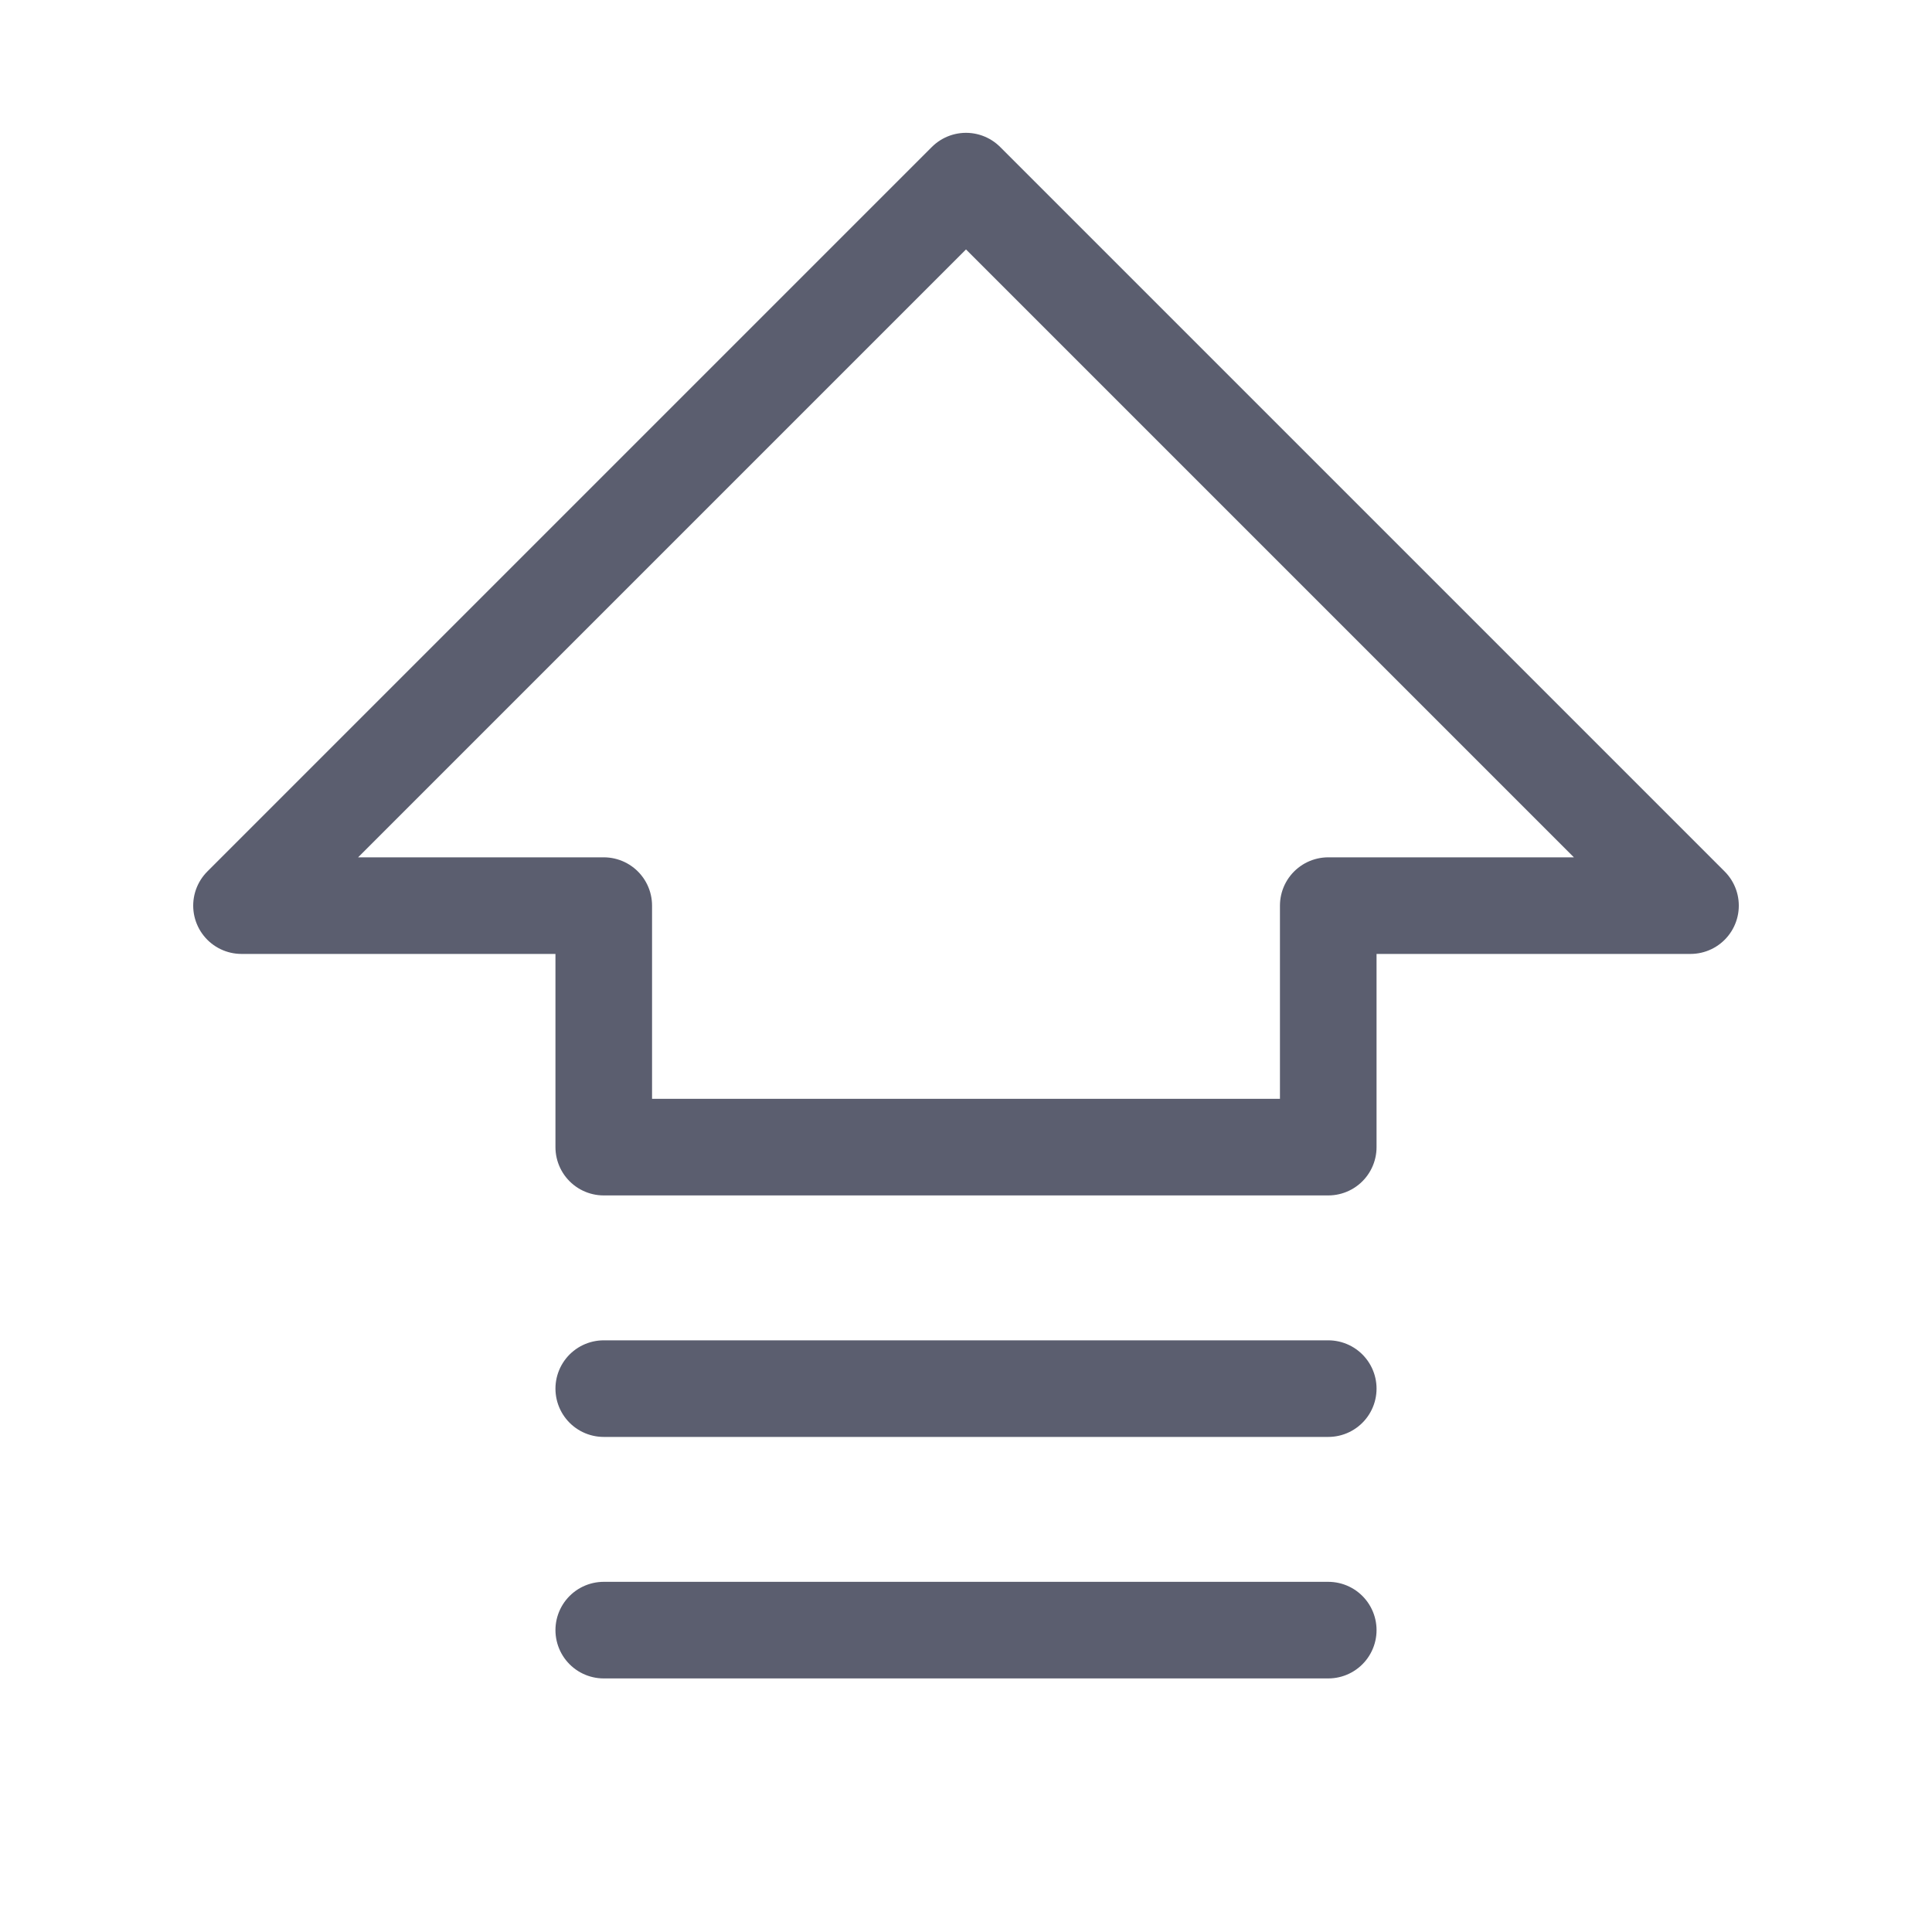 <svg width="40" height="40" viewBox="0 0 40 40" fill="none" xmlns="http://www.w3.org/2000/svg">
<path d="M5 18.75L20 3.75L35 18.75H27.5V23.75H12.5V18.75H5Z" stroke="#5B5E6F" stroke-width="2" stroke-linecap="round" stroke-linejoin="round"/>
<path d="M27.5 33.75H12.5" stroke="#5B5E6F" stroke-width="2" stroke-linecap="round" stroke-linejoin="round"/>
<path d="M27.5 28.75H12.5" stroke="#5B5E6F" stroke-width="2" stroke-linecap="round" stroke-linejoin="round"/>
</svg>

